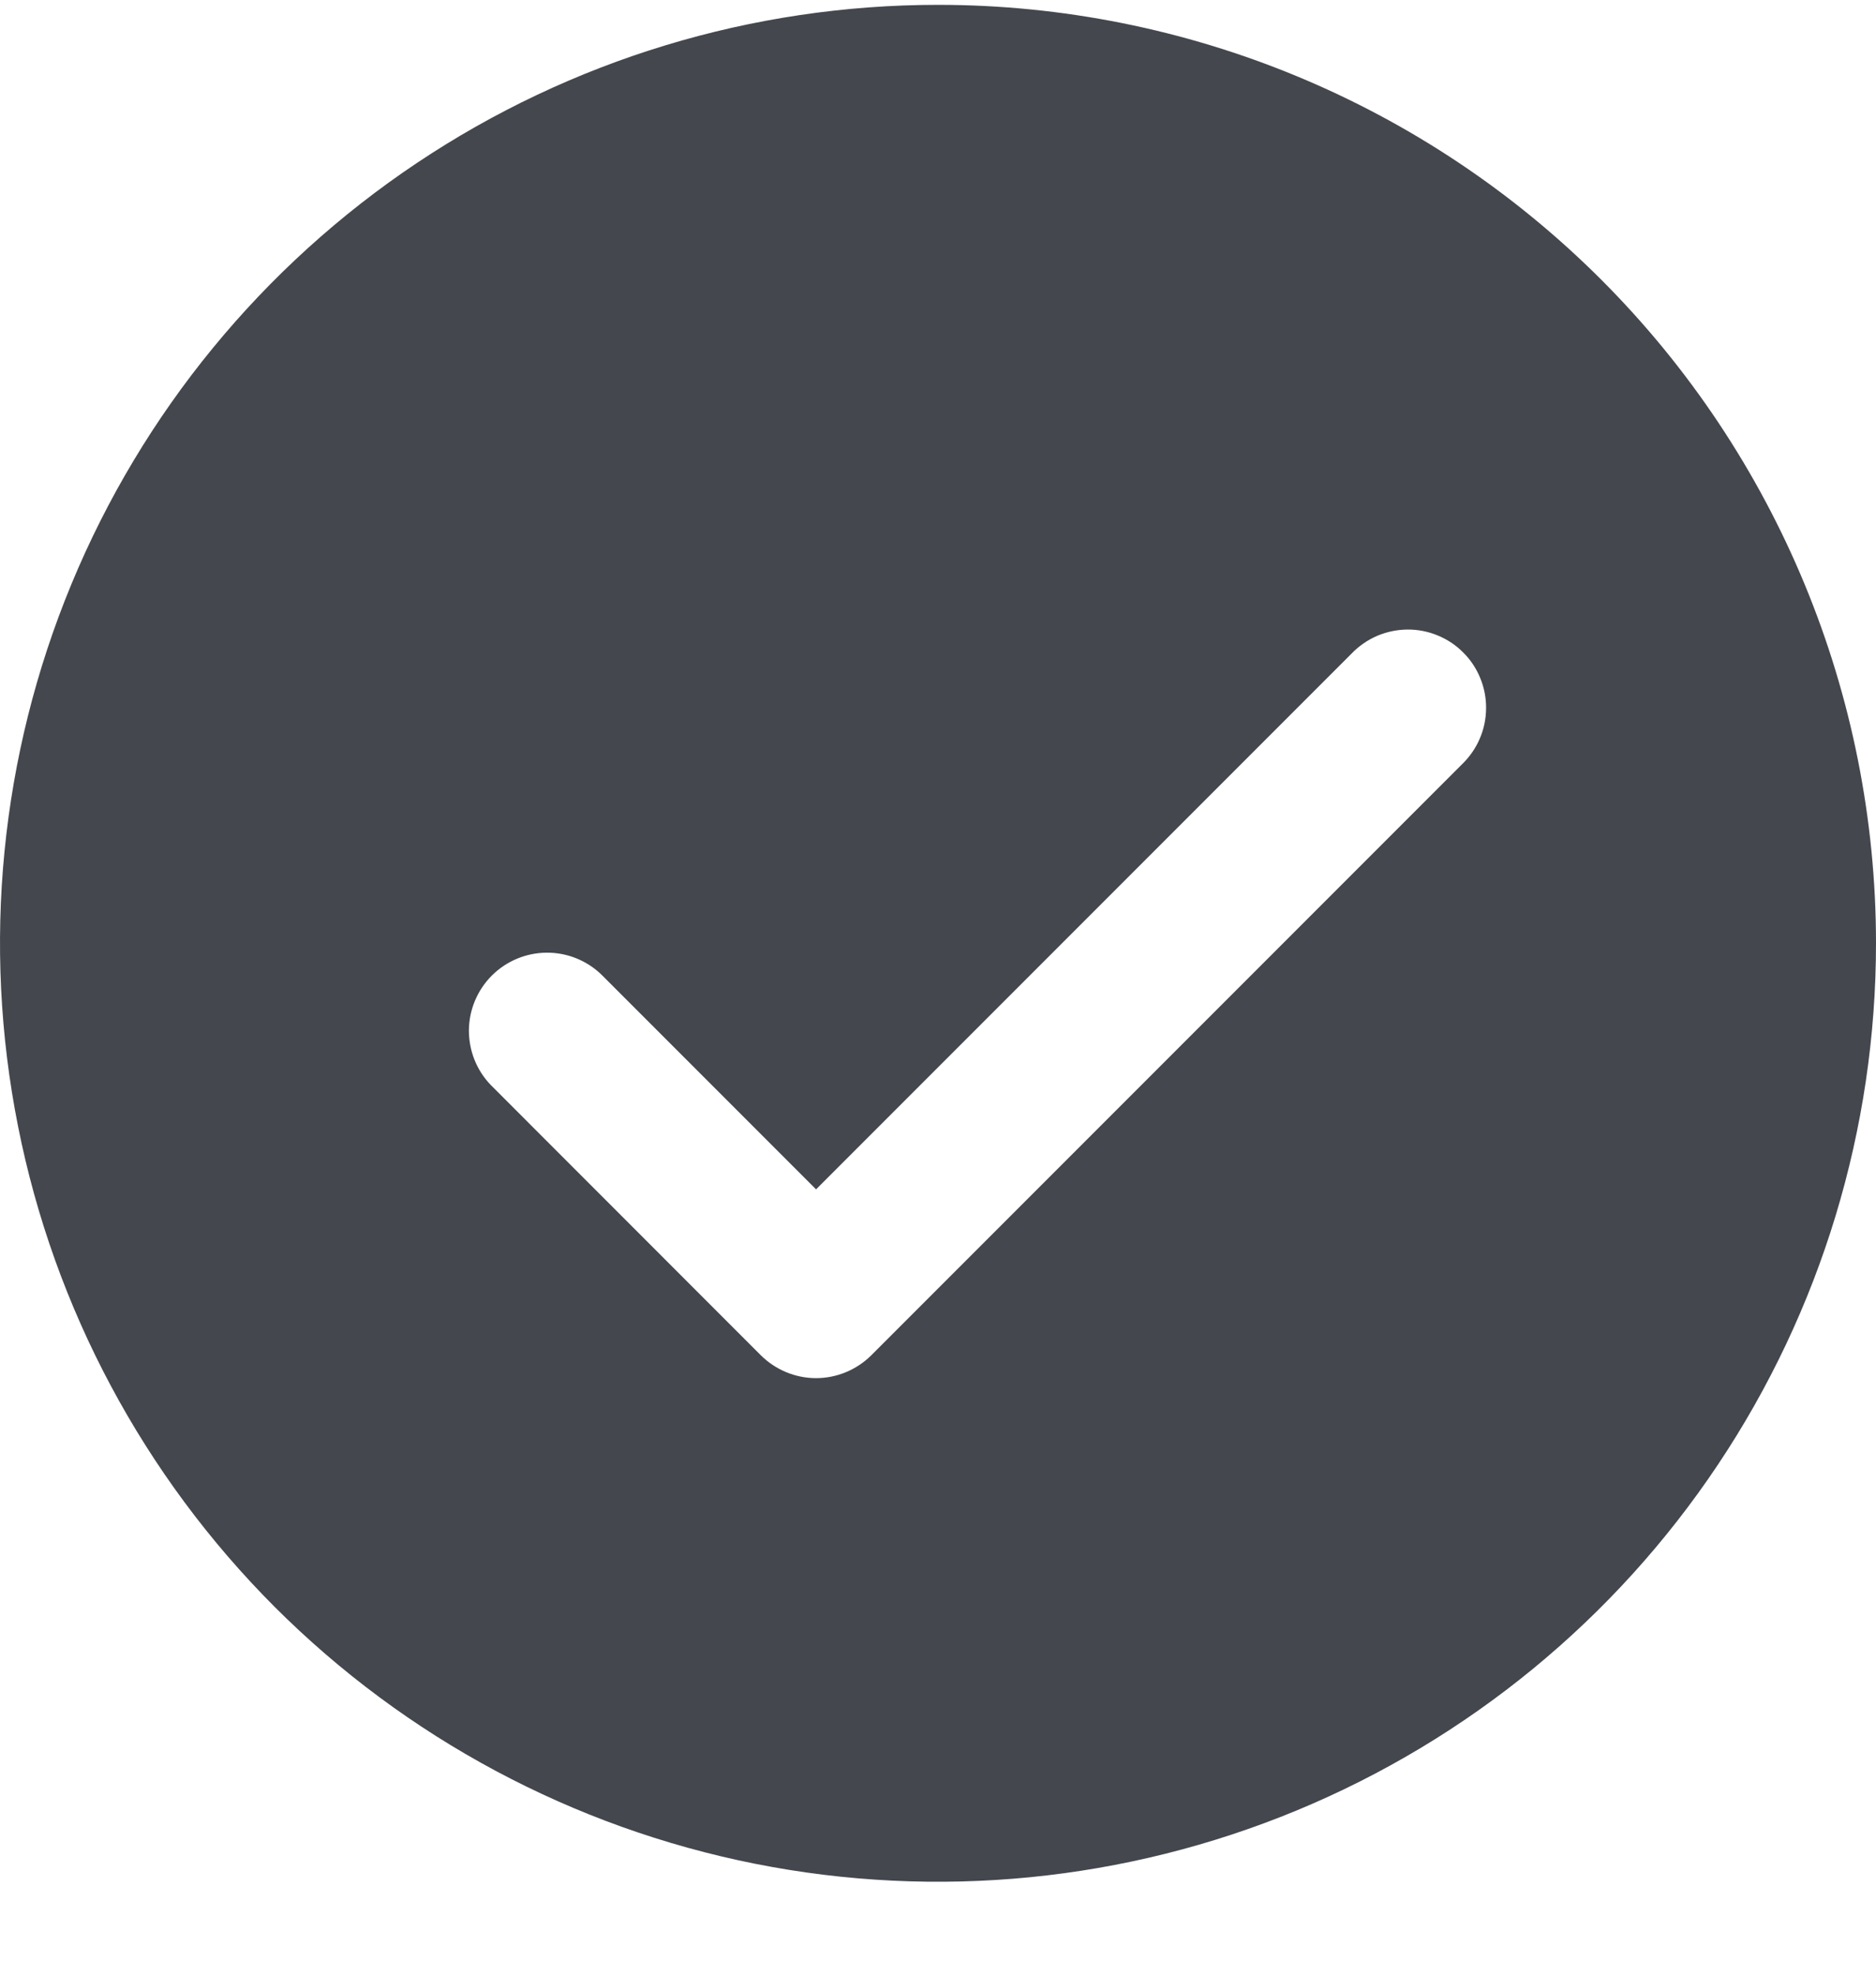 <svg width="19" height="20" viewBox="0 0 19 20" fill="none" xmlns="http://www.w3.org/2000/svg">
<path d="M9.5 0.049C7.621 0.049 5.784 0.606 4.222 1.65C2.66 2.694 1.442 4.178 0.723 5.914C0.004 7.65 -0.184 9.56 0.183 11.403C0.549 13.245 1.454 14.938 2.782 16.267C4.111 17.595 5.804 18.5 7.647 18.867C9.489 19.233 11.4 19.045 13.136 18.326C14.871 17.607 16.355 16.39 17.399 14.827C18.443 13.265 19 11.428 19 9.549C19 7.03 17.999 4.613 16.218 2.832C14.436 1.05 12.02 0.049 9.5 0.049ZM14.81 7.734L8.825 13.719C8.676 13.867 8.475 13.951 8.265 13.951C8.055 13.951 7.854 13.867 7.705 13.719L4.972 10.985C4.827 10.836 4.748 10.636 4.749 10.428C4.751 10.221 4.835 10.022 4.981 9.876C5.128 9.729 5.327 9.646 5.534 9.644C5.742 9.642 5.942 9.722 6.091 9.866L8.265 12.04L13.69 6.615C13.763 6.539 13.851 6.479 13.947 6.437C14.044 6.396 14.148 6.374 14.253 6.373C14.358 6.372 14.462 6.392 14.559 6.432C14.657 6.472 14.745 6.53 14.819 6.605C14.894 6.679 14.953 6.768 14.992 6.865C15.032 6.962 15.052 7.066 15.051 7.171C15.05 7.277 15.029 7.38 14.987 7.477C14.946 7.574 14.885 7.661 14.81 7.734Z" fill="#44474D"/>
</svg>
